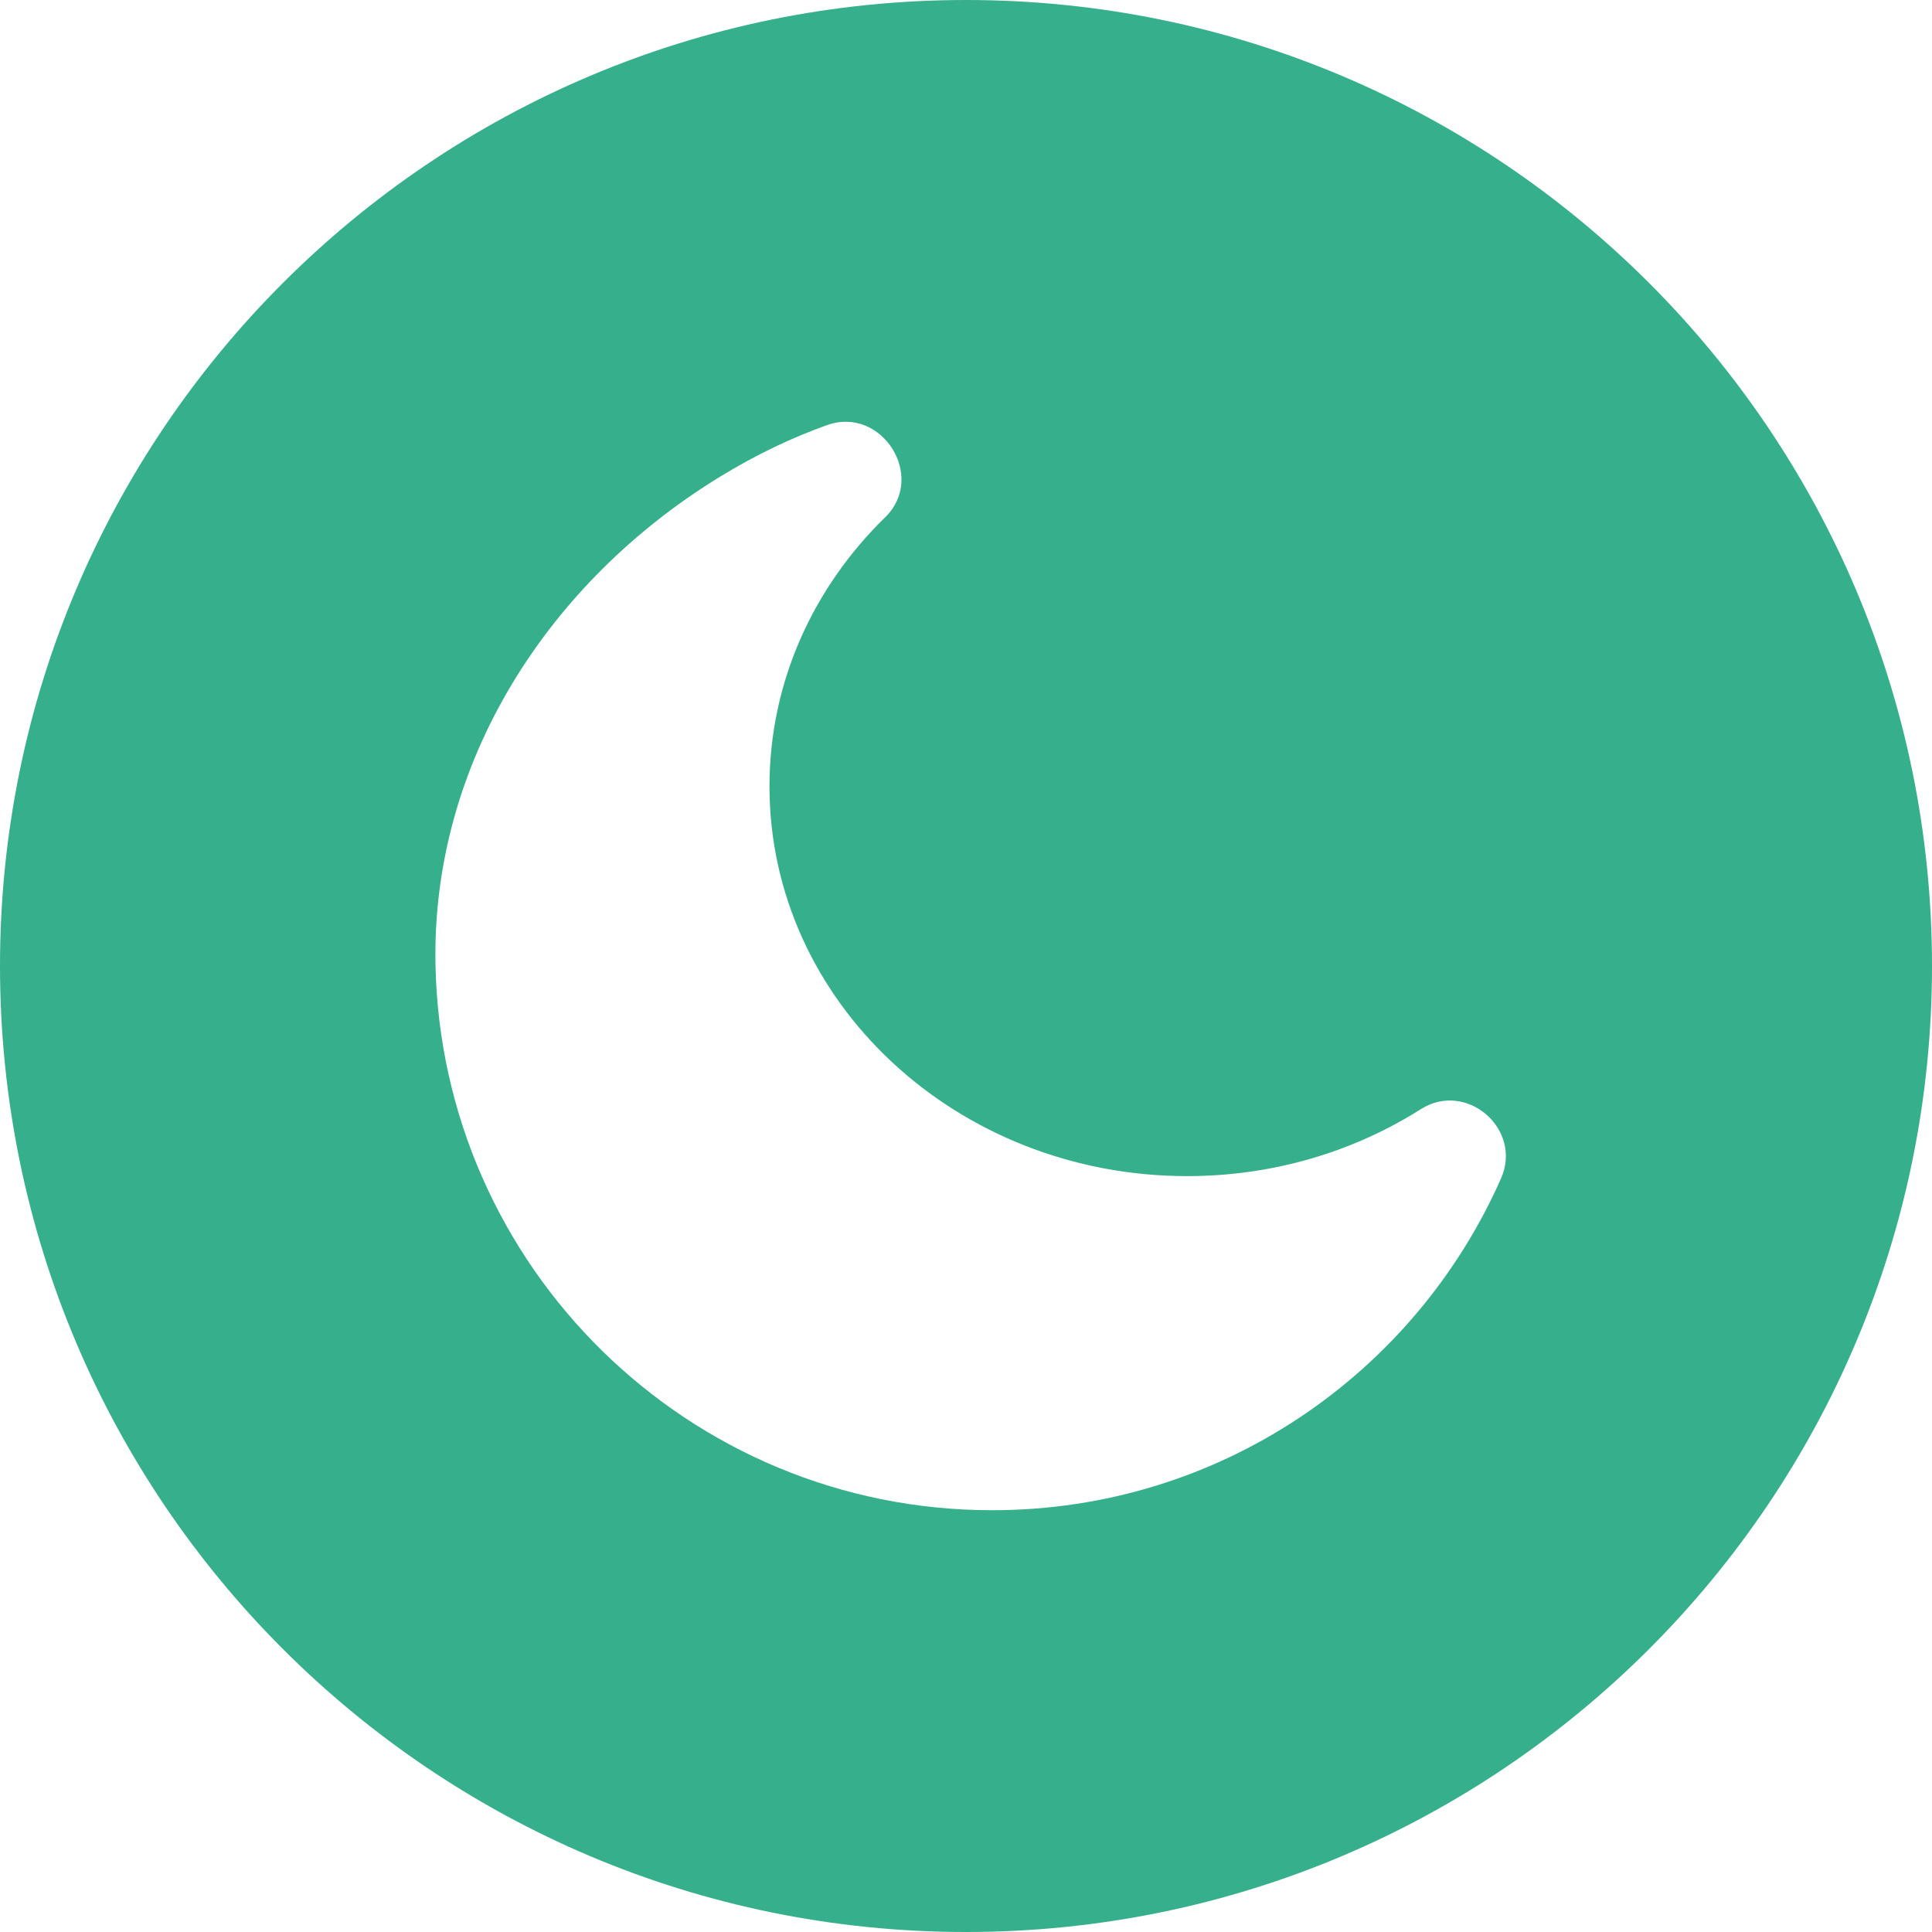 <svg width="142" height="142" viewBox="0 0 142 142" fill="none" xmlns="http://www.w3.org/2000/svg">
<path d="M71 0C110.212 0 142 31.788 142 71C142 110.212 110.212 142 71 142C31.788 142 0 110.212 0 71C0 31.788 31.788 0 71 0ZM65.061 38.017C68.118 35.036 64.816 29.813 60.793 31.243C58.23 32.154 55.613 33.395 52.943 35.025C40.292 42.755 31.727 56.037 32.007 70.86C32.427 93.101 50.587 111 72.927 111C89.641 111 103.985 100.972 110.326 86.608C111.927 82.981 107.777 79.398 104.429 81.522C99.531 84.627 93.622 86.443 87.252 86.443C70.299 86.443 56.556 73.616 56.556 57.794C56.556 50.118 59.793 43.154 65.061 38.017Z" fill="#36AF8D"/>
</svg>
